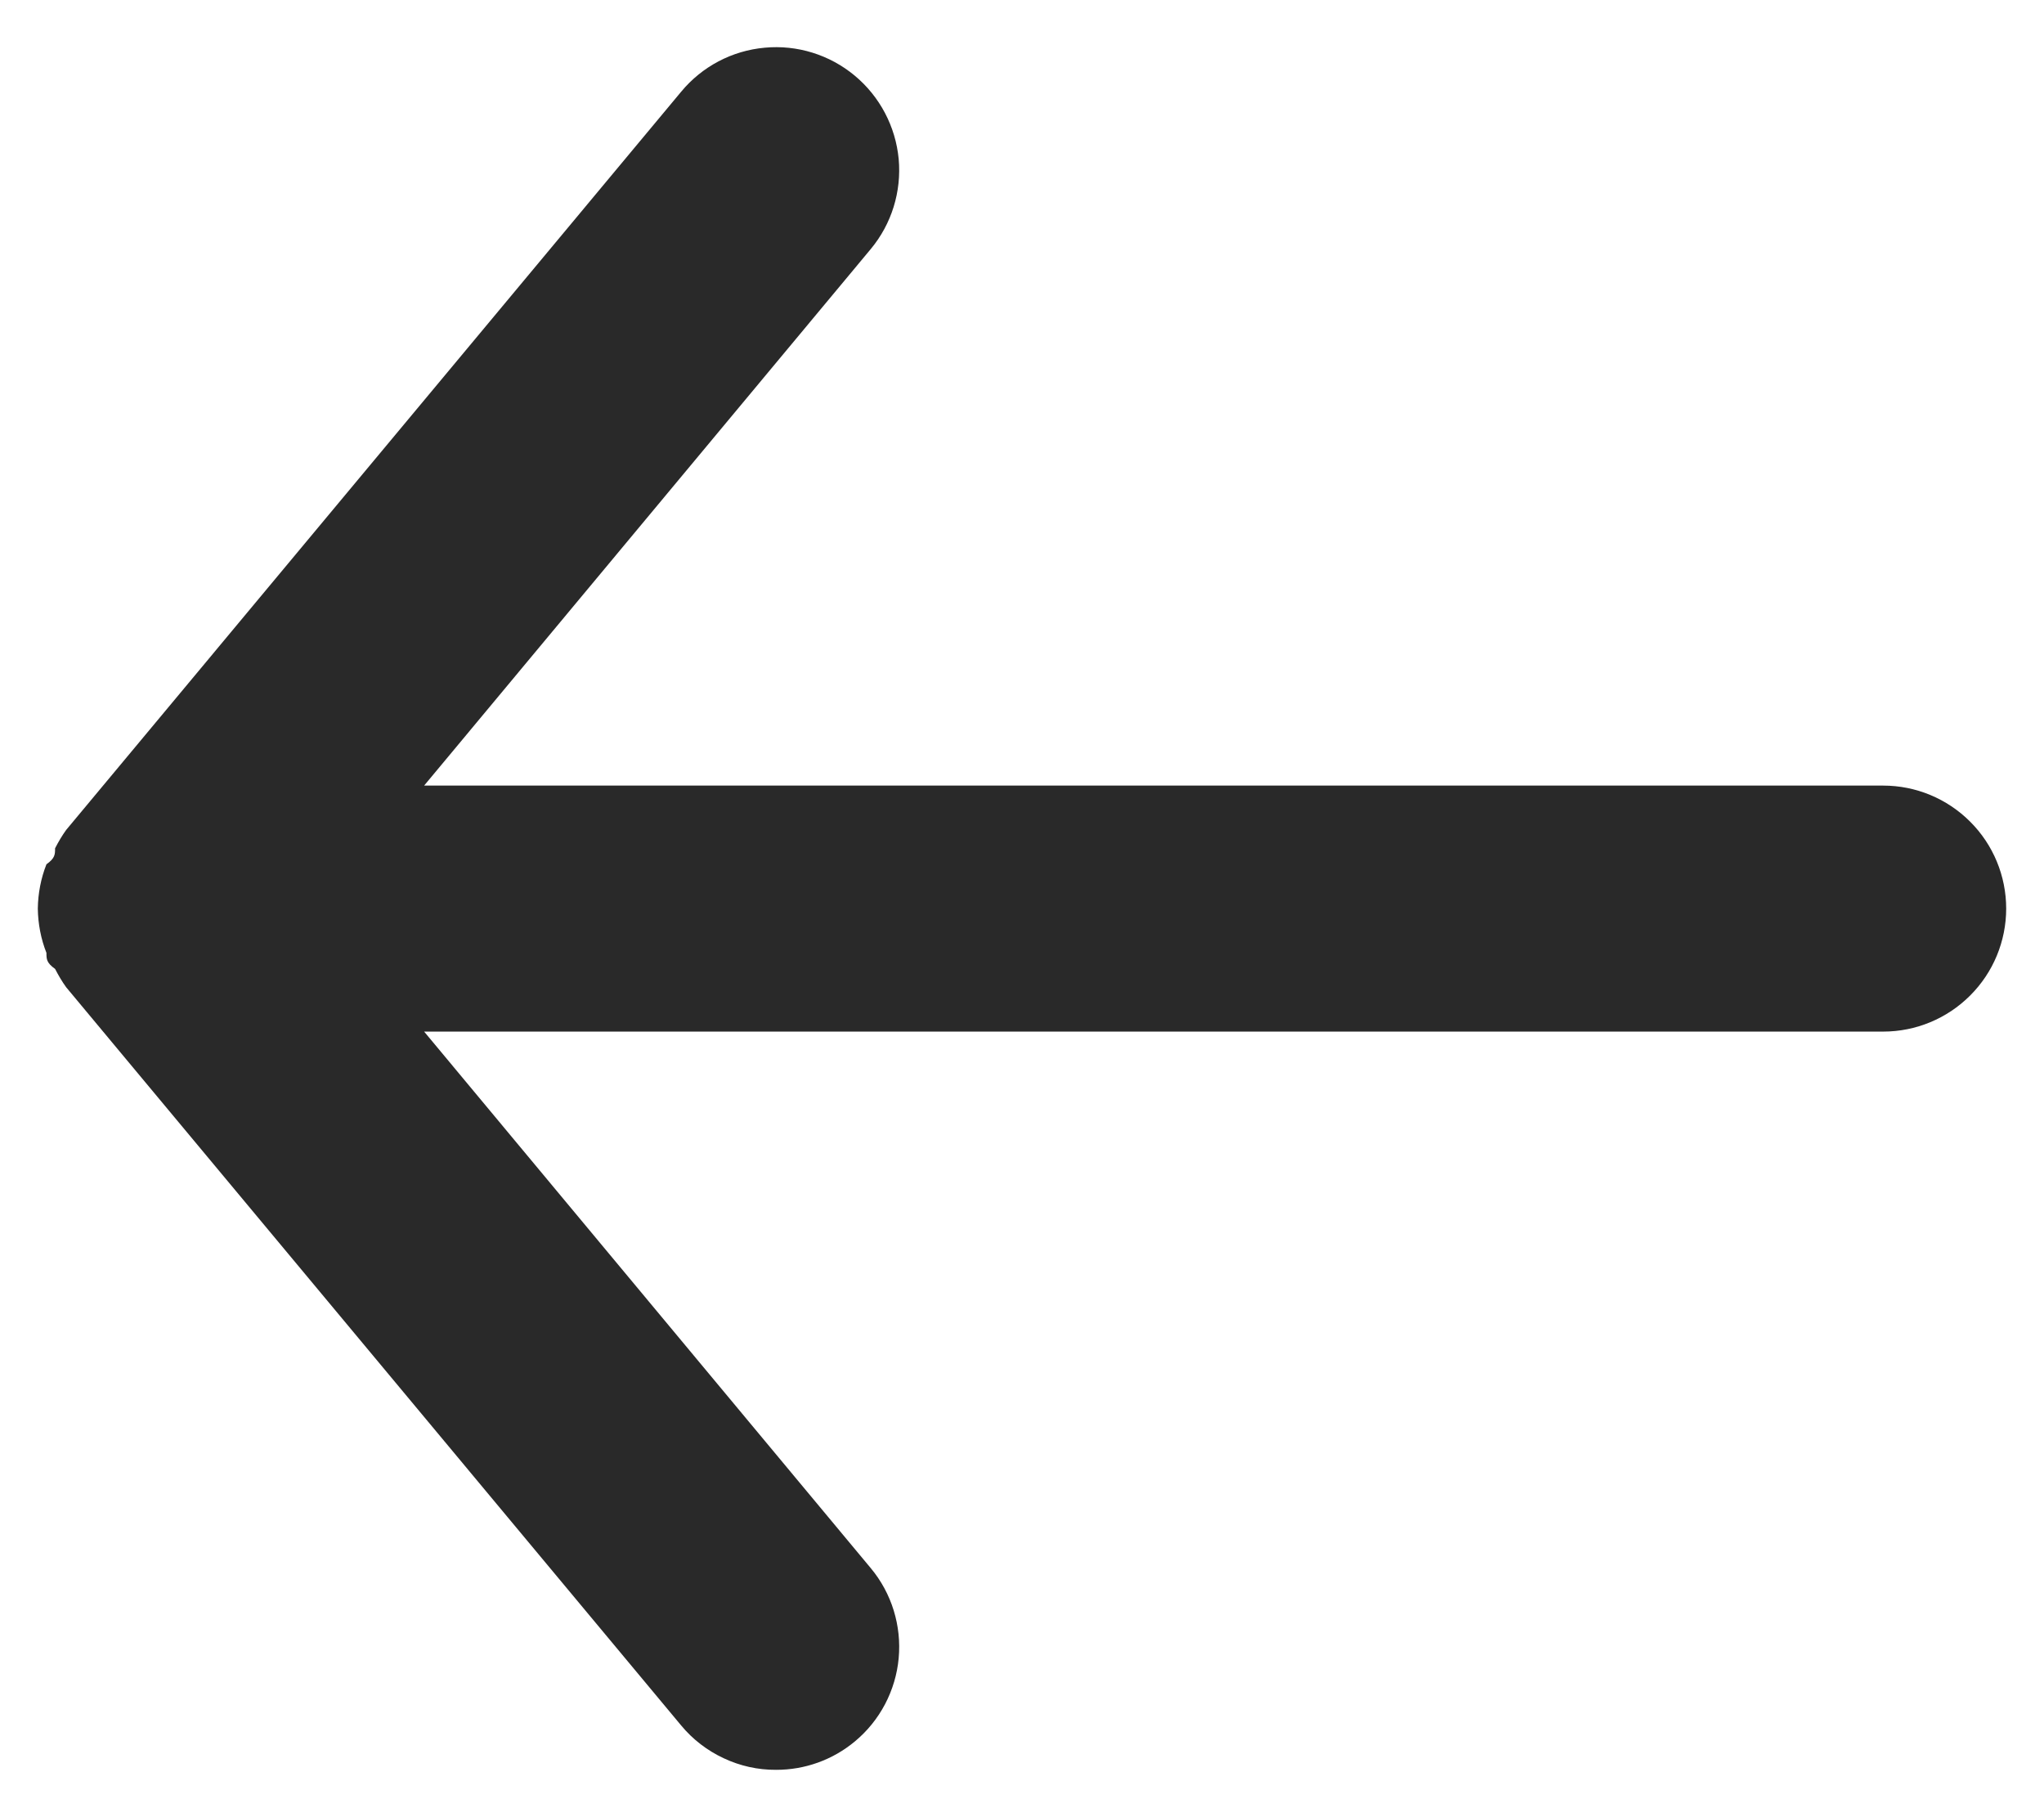 <svg width="18" height="16" viewBox="0 0 18 16" fill="none" xmlns="http://www.w3.org/2000/svg">
<path d="M16.584 6.917H3.735L7.668 2.193C7.852 1.972 7.94 1.687 7.914 1.4C7.887 1.114 7.748 0.85 7.527 0.666C7.306 0.482 7.02 0.393 6.734 0.42C6.447 0.446 6.183 0.585 5.999 0.807L0.583 7.307C0.546 7.358 0.514 7.413 0.485 7.469C0.485 7.523 0.485 7.556 0.409 7.61C0.36 7.734 0.335 7.866 0.333 8C0.335 8.134 0.36 8.266 0.409 8.39C0.409 8.444 0.409 8.477 0.485 8.531C0.514 8.587 0.546 8.642 0.583 8.693L5.999 15.193C6.101 15.316 6.229 15.414 6.373 15.481C6.517 15.549 6.674 15.584 6.833 15.583C7.087 15.584 7.332 15.496 7.527 15.334C7.637 15.243 7.727 15.132 7.794 15.005C7.86 14.879 7.901 14.742 7.914 14.6C7.927 14.458 7.912 14.315 7.87 14.179C7.828 14.043 7.759 13.916 7.668 13.807L3.735 9.083H16.584C16.871 9.083 17.146 8.969 17.349 8.766C17.553 8.563 17.667 8.287 17.667 8C17.667 7.713 17.553 7.437 17.349 7.234C17.146 7.031 16.871 6.917 16.584 6.917Z" fill="#292929"/>
</svg>
